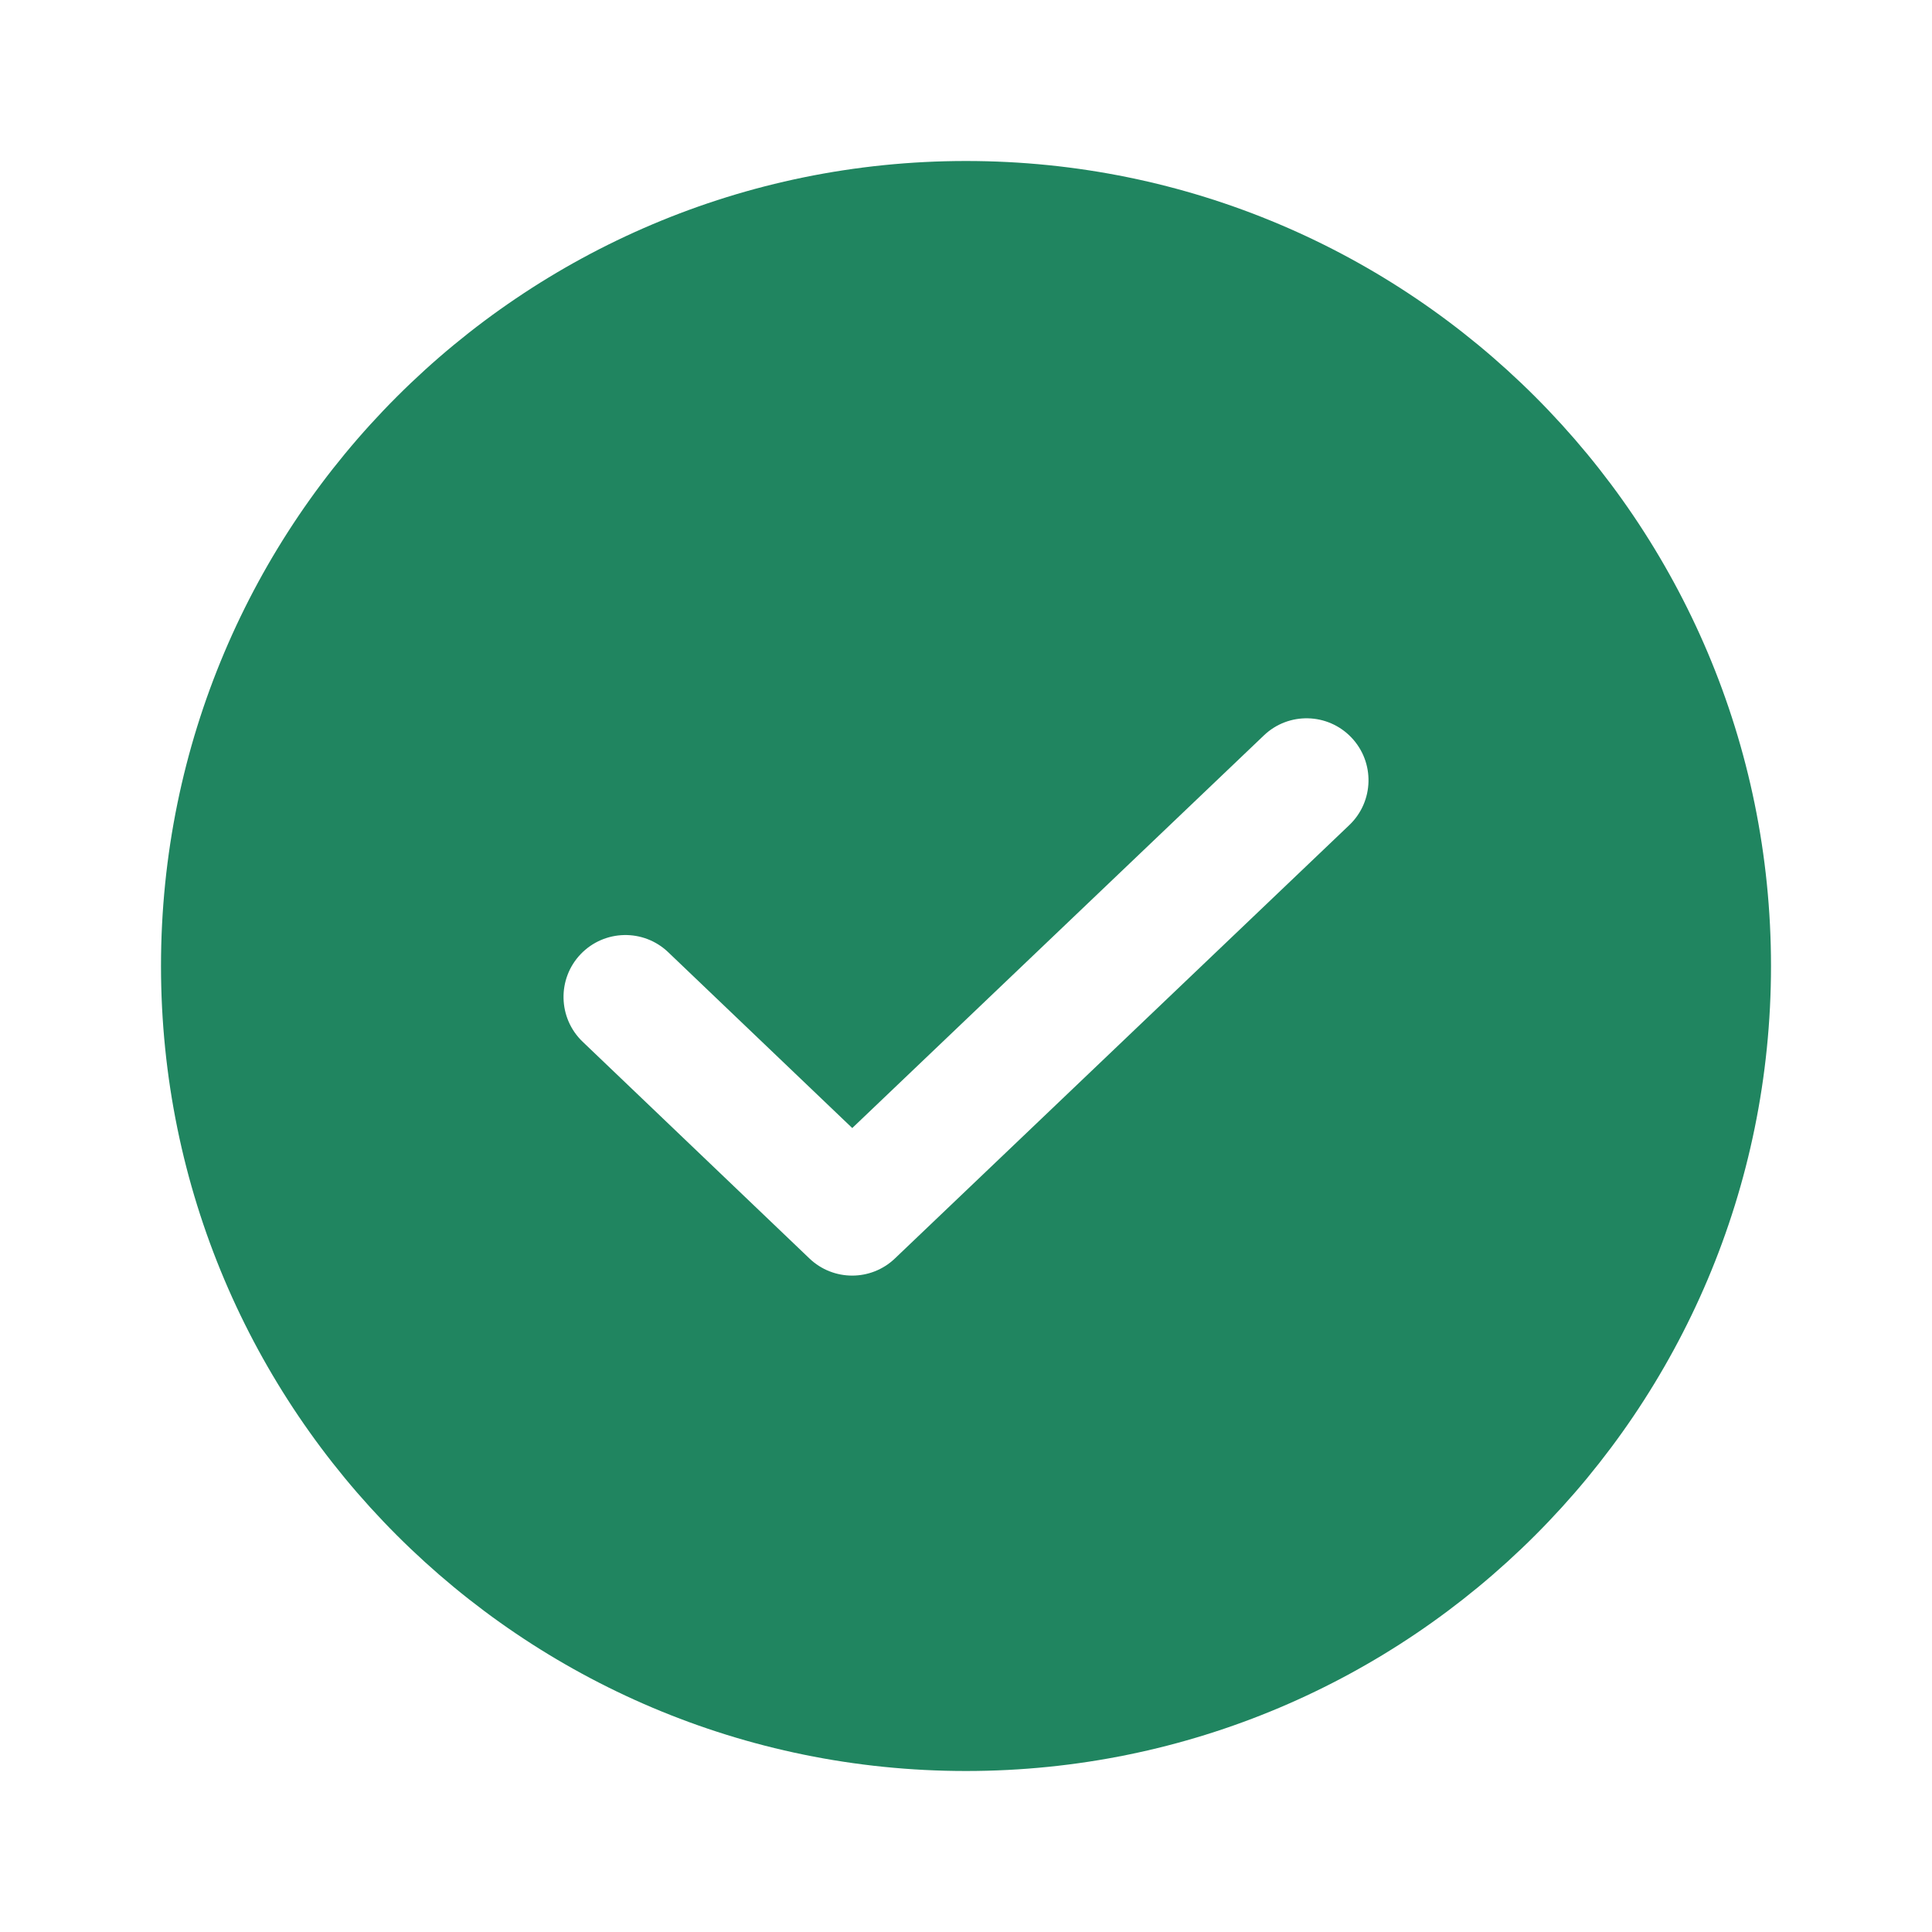 <svg class="icon" width="24" height="24" viewBox="0 0 24 24" fill="none" xmlns="http://www.w3.org/2000/svg">
  <path fill-rule="evenodd" clip-rule="evenodd" d="M2 12C2 6.477 6.477 2 12 2C17.523 2 22 6.477 22 12C22 17.523 17.523 22 12 22C6.477 22 2 17.523 2 12ZM16.787 9.161C17.081 9.469 17.069 9.956 16.762 10.249L11.117 15.633C10.82 15.917 10.352 15.917 10.055 15.633L7.238 12.941C6.931 12.647 6.92 12.16 7.213 11.853C7.507 11.546 7.994 11.535 8.301 11.829L10.587 14.013L15.7 9.136C16.007 8.842 16.494 8.854 16.787 9.161Z" fill="#208560"/>
</svg>
